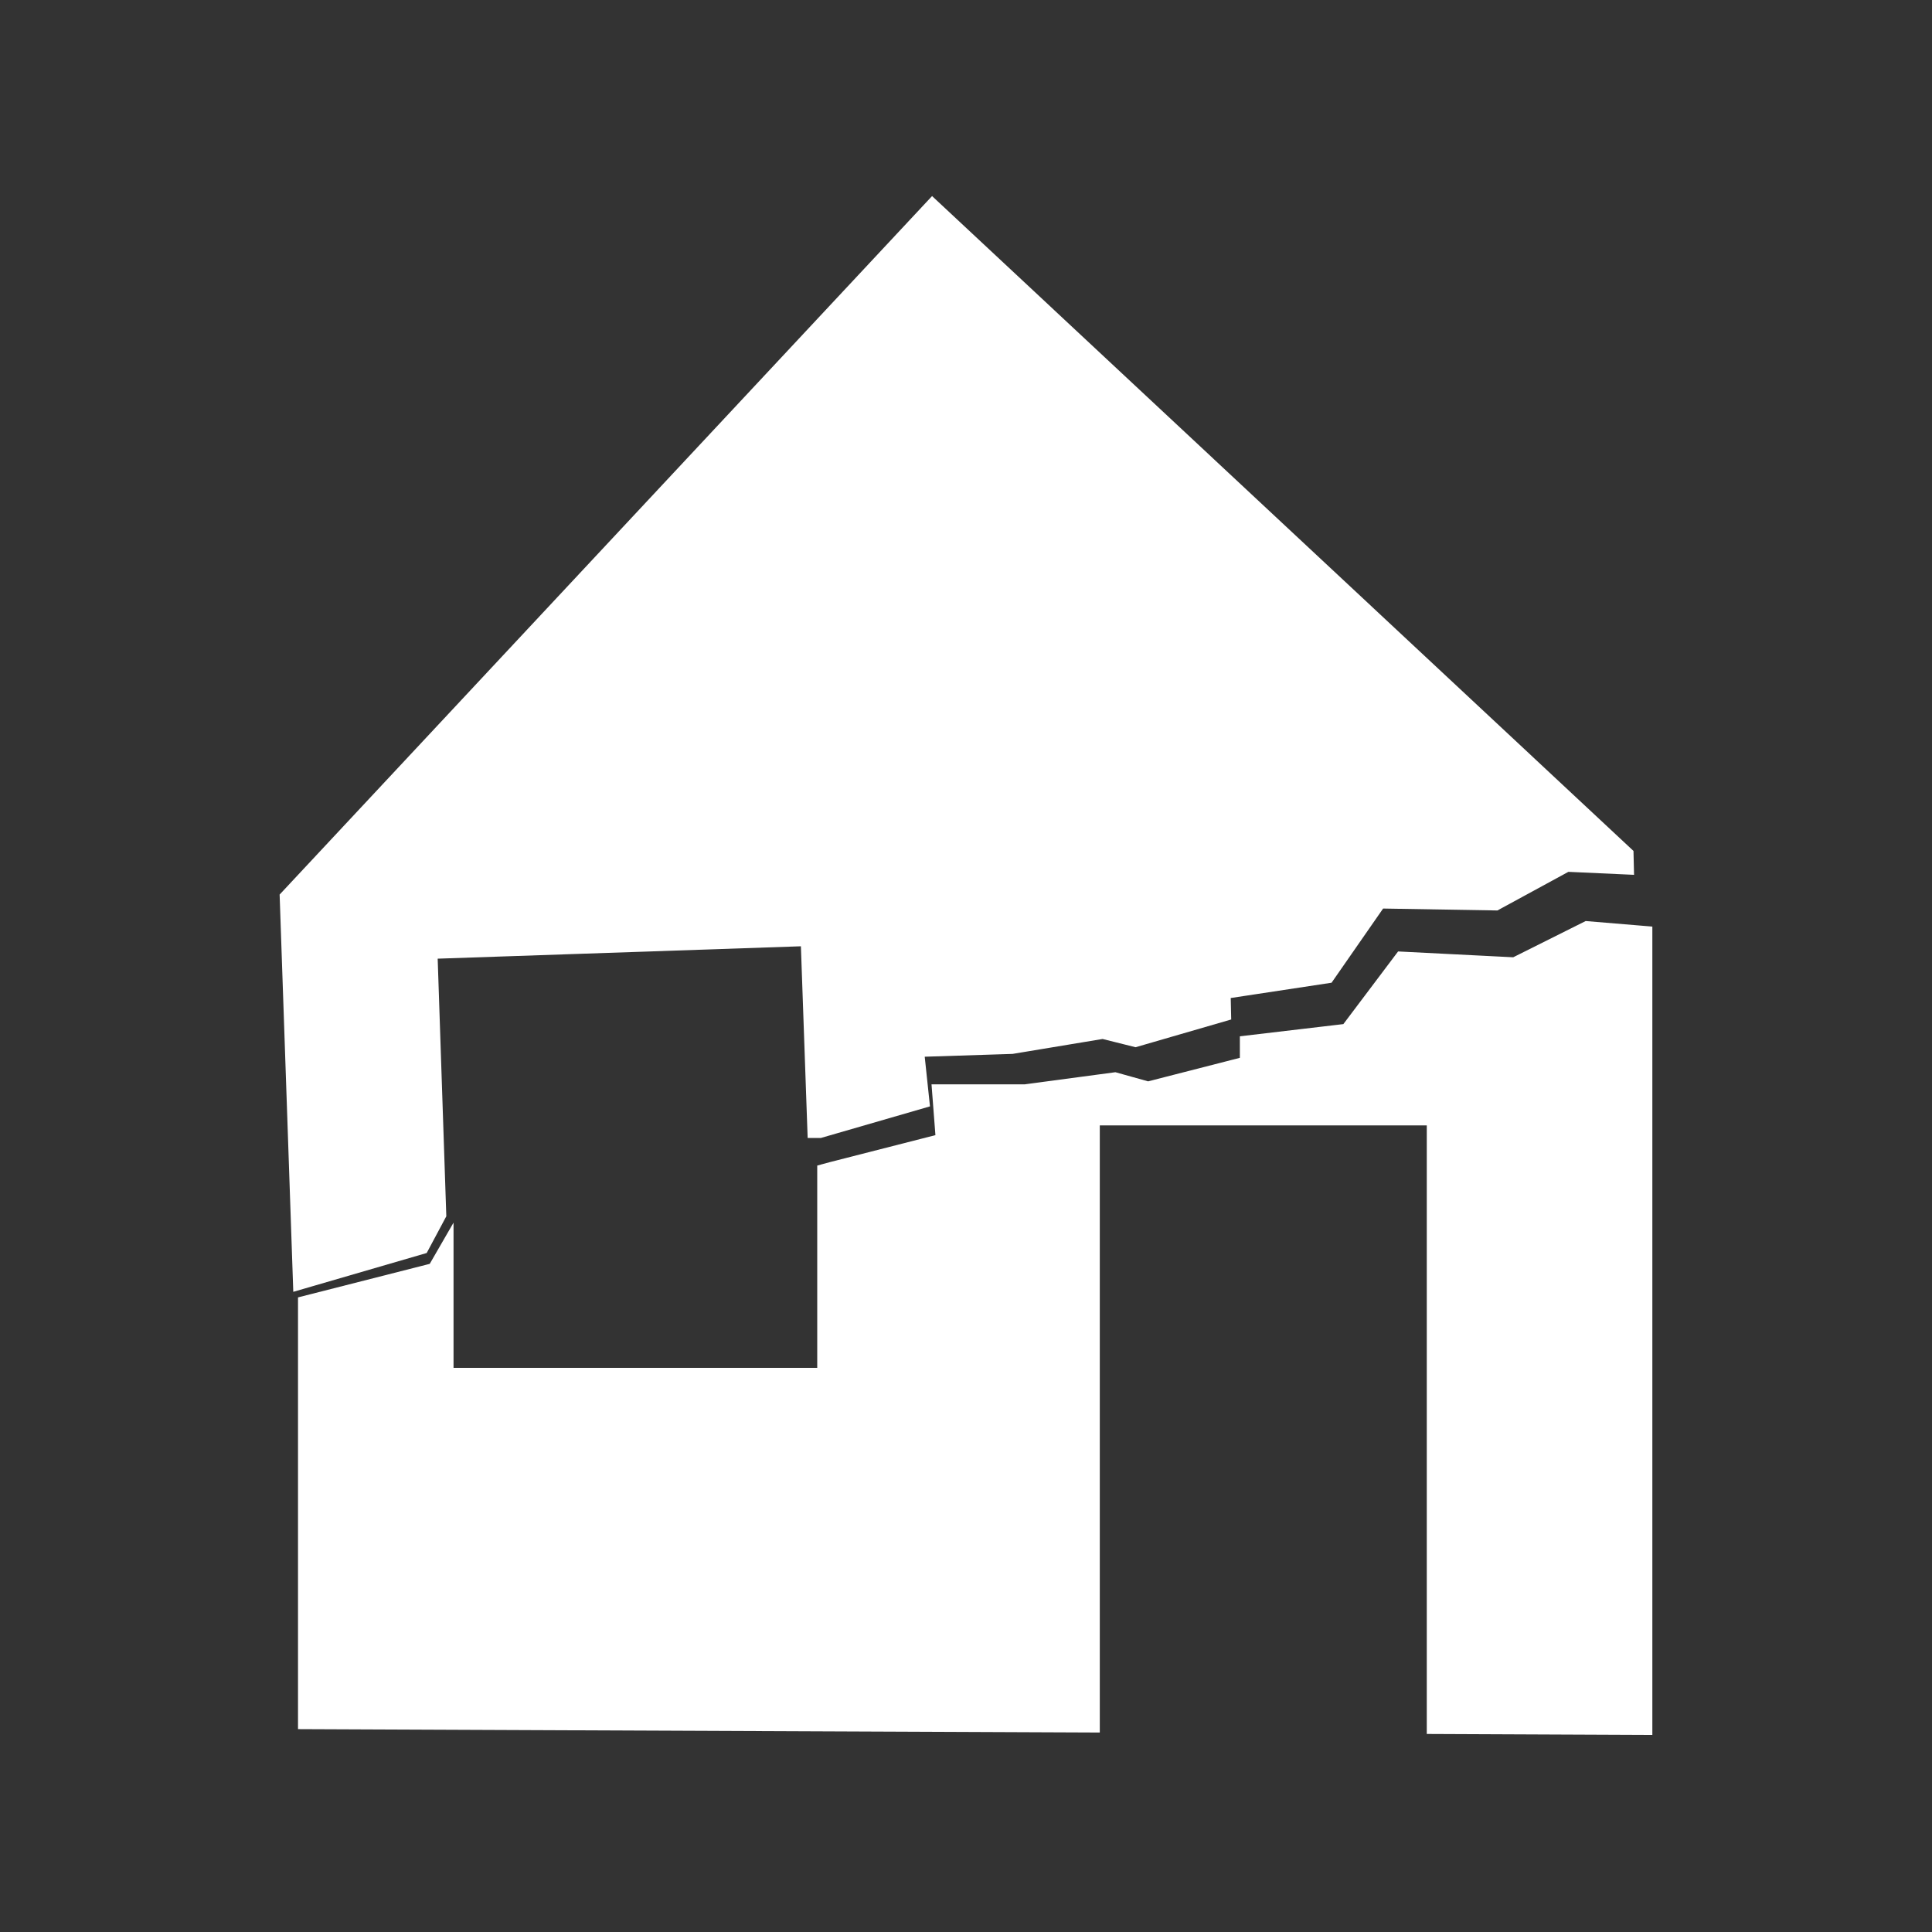 <?xml version="1.0" encoding="utf-8"?>
<!-- Generator: Adobe Illustrator 24.2.3, SVG Export Plug-In . SVG Version: 6.00 Build 0)  -->
<svg version="1.1" id="Layer_1" xmlns="http://www.w3.org/2000/svg" xmlns:xlink="http://www.w3.org/1999/xlink" x="0px" y="0px"
	 viewBox="0 0 400 400" style="enable-background:new 0 0 400 400;" xml:space="preserve">
<rect x="0" y="0" width="400" height="400" fill="#333333" stroke="none"/>
<style type="text/css">
	.st0{fill:#FFFFFF;stroke:#FFFFFF;stroke-miterlimit:10;}
</style>
<g>
	<polygon class="st0" points="341.6,192.3 341.6,358.7 295.9,358.5 295.9,232.5 227.2,232.5 227.2,358.2 62.2,357.5 62.2,269 
		89.3,262.1 93.4,255 93.4,283.7 169.7,283.7 169.7,241.7 171.9,241.1 194.2,235.4 193.4,225 212.2,225 230.9,222.5 237.7,224.4 
		257.2,219.4 257.2,215 278.4,212.5 289.7,197.5 313.4,198.7 328.4,191.2 	"/>
	<path class="st0" d="M337.8,180.6l-13.2-0.6l-14.7,8l-23.8-0.4l-10.7,15.4l-21.1,3.2l0.1,4.5l-19.3,5.6l-6.8-1.7l-18.7,3.1
		l-18.7,0.6l1.1,10.4l-22.1,6.4c-0.7,0-1.5,0-2.2,0l-1.4-39.7L90.1,198l1.8,53.7L88,259l-26.8,7.8l-2.8-81.4L193,41.3l144.7,135.1
		L337.8,180.6z"/>
</g>
</svg>
